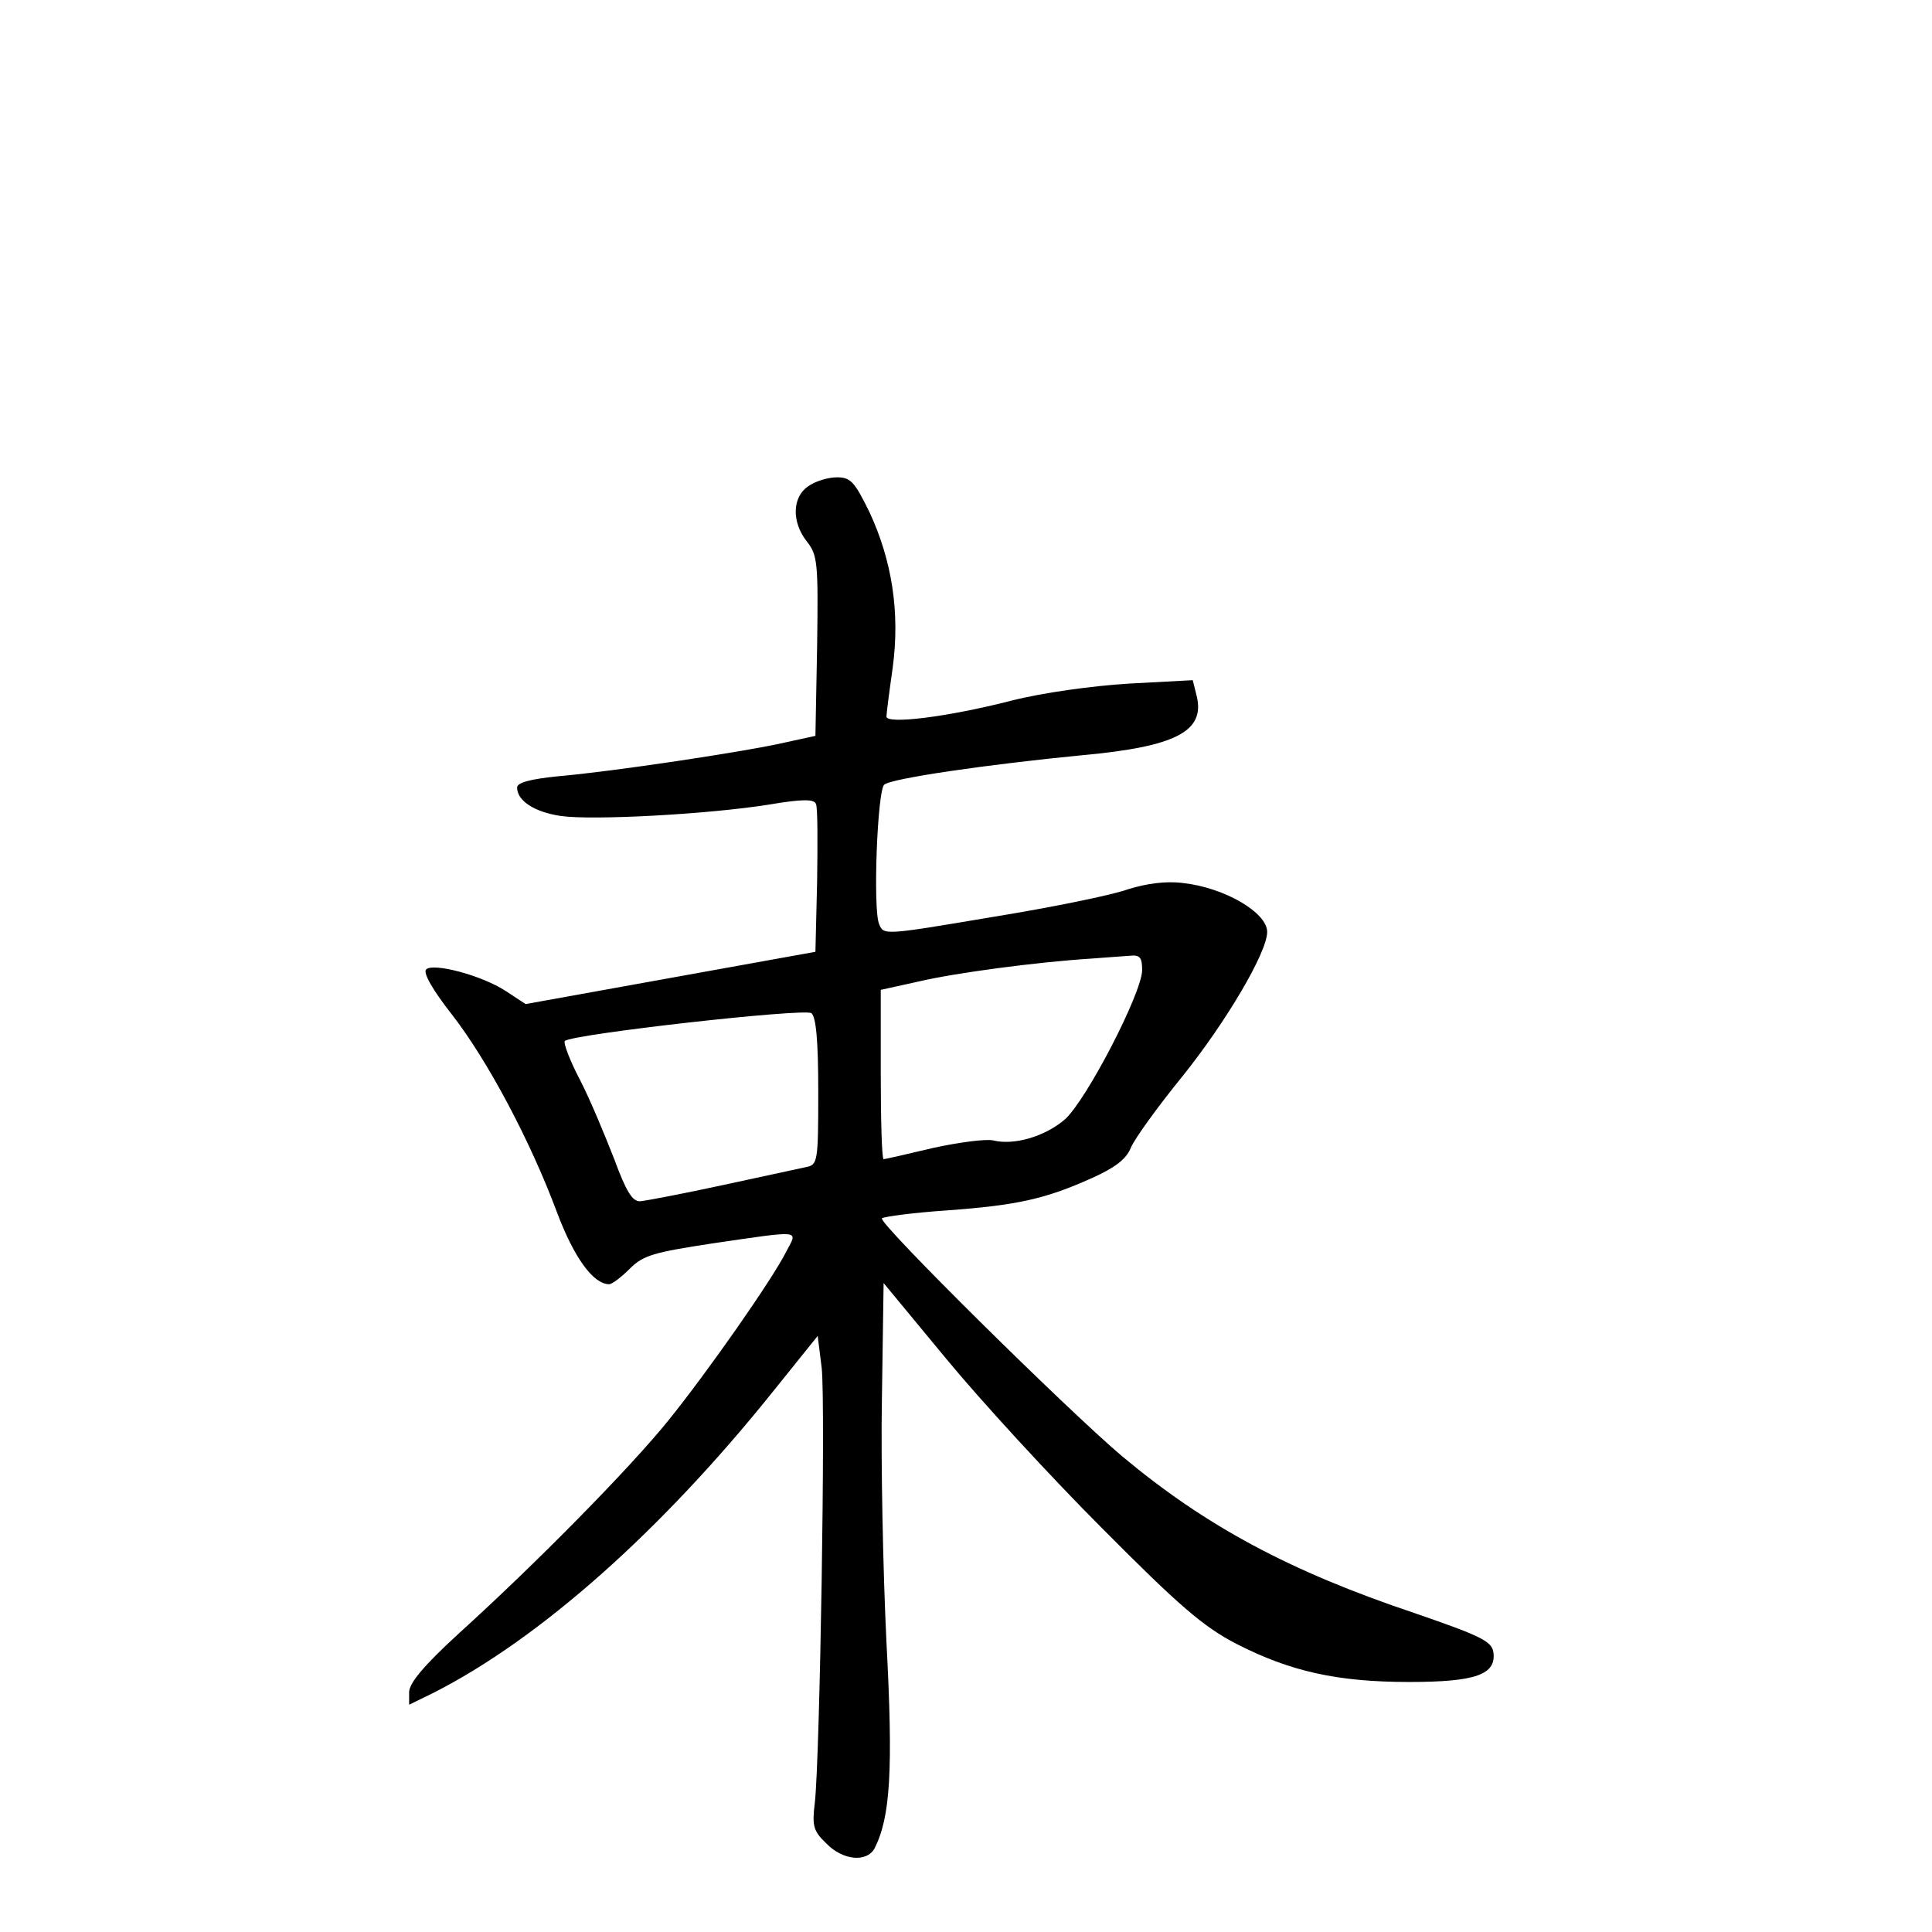 <?xml version="1.0" standalone="no"?>
<!DOCTYPE svg PUBLIC "-//W3C//DTD SVG 20010904//EN"
 "http://www.w3.org/TR/2001/REC-SVG-20010904/DTD/svg10.dtd">
<svg version="1.0" xmlns="http://www.w3.org/2000/svg"
 width="340pt" height="340pt" viewBox="0 0 340 340"
 preserveAspectRatio="xMidYMid meet">
<g transform="translate(0,340) scale(0.1,-0.1)"
fill="#000000" stroke="none">
<path d="M1422 2544 c-28 -19 -29 -63 -2 -97 19 -24 20 -38 18 -184 l-3 -158
-55 -12 c-70 -16 -303 -51 -397 -59 -49 -5 -73 -11 -73 -20 0 -23 30 -43 77
-50 56 -8 259 3 366 20 59 10 80 10 83 1 3 -6 3 -67 2 -136 l-3 -124 -255 -46
-255 -46 -35 23 c-43 28 -128 50 -140 38 -6 -6 12 -37 45 -79 63 -81 138 -222
185 -348 30 -80 64 -127 92 -127 5 0 21 12 36 27 24 24 42 29 147 45 158 23
149 24 129 -14 -25 -50 -140 -214 -208 -298 -66 -82 -231 -250 -369 -375 -61
-56 -87 -87 -87 -103 l0 -22 43 21 c187 95 401 285 598 531 l78 97 7 -56 c7
-60 -3 -684 -12 -765 -5 -41 -3 -50 20 -72 29 -30 71 -34 85 -9 28 55 33 138
21 363 -6 124 -10 317 -8 428 l3 204 110 -133 c61 -74 184 -208 275 -299 135
-136 178 -173 236 -203 94 -48 176 -67 304 -67 117 0 154 13 148 53 -3 19 -25
29 -138 68 -221 74 -369 154 -515 276 -95 80 -430 411 -423 419 4 3 56 10 116
14 122 9 172 20 254 57 40 18 60 33 68 53 6 15 47 72 91 126 77 96 149 218
149 254 0 34 -75 78 -148 86 -30 4 -65 -1 -97 -11 -27 -10 -135 -32 -240 -49
-190 -32 -190 -32 -198 -12 -11 27 -3 234 9 245 11 11 184 36 349 52 164 15
216 42 201 104 l-7 28 -112 -6 c-65 -4 -152 -16 -207 -30 -113 -29 -220 -42
-220 -28 0 5 5 44 11 86 13 97 -1 188 -41 274 -26 53 -33 61 -57 61 -16 0 -39
-7 -51 -16z m588 -851 c0 -40 -98 -229 -136 -263 -35 -30 -89 -46 -126 -37
-12 3 -59 -3 -105 -13 -46 -11 -86 -20 -88 -20 -3 0 -5 67 -5 149 l0 149 68
15 c64 15 207 34 302 40 25 2 55 4 68 5 18 2 22 -3 22 -25z m-570 -214 c0
-125 -1 -129 -22 -133 -13 -3 -79 -17 -148 -32 -69 -15 -133 -27 -143 -28 -14
-1 -25 17 -46 74 -16 41 -42 104 -60 139 -18 34 -30 66 -27 69 12 12 421 58
434 49 8 -7 12 -47 12 -138z"/>
</g>
</svg>
